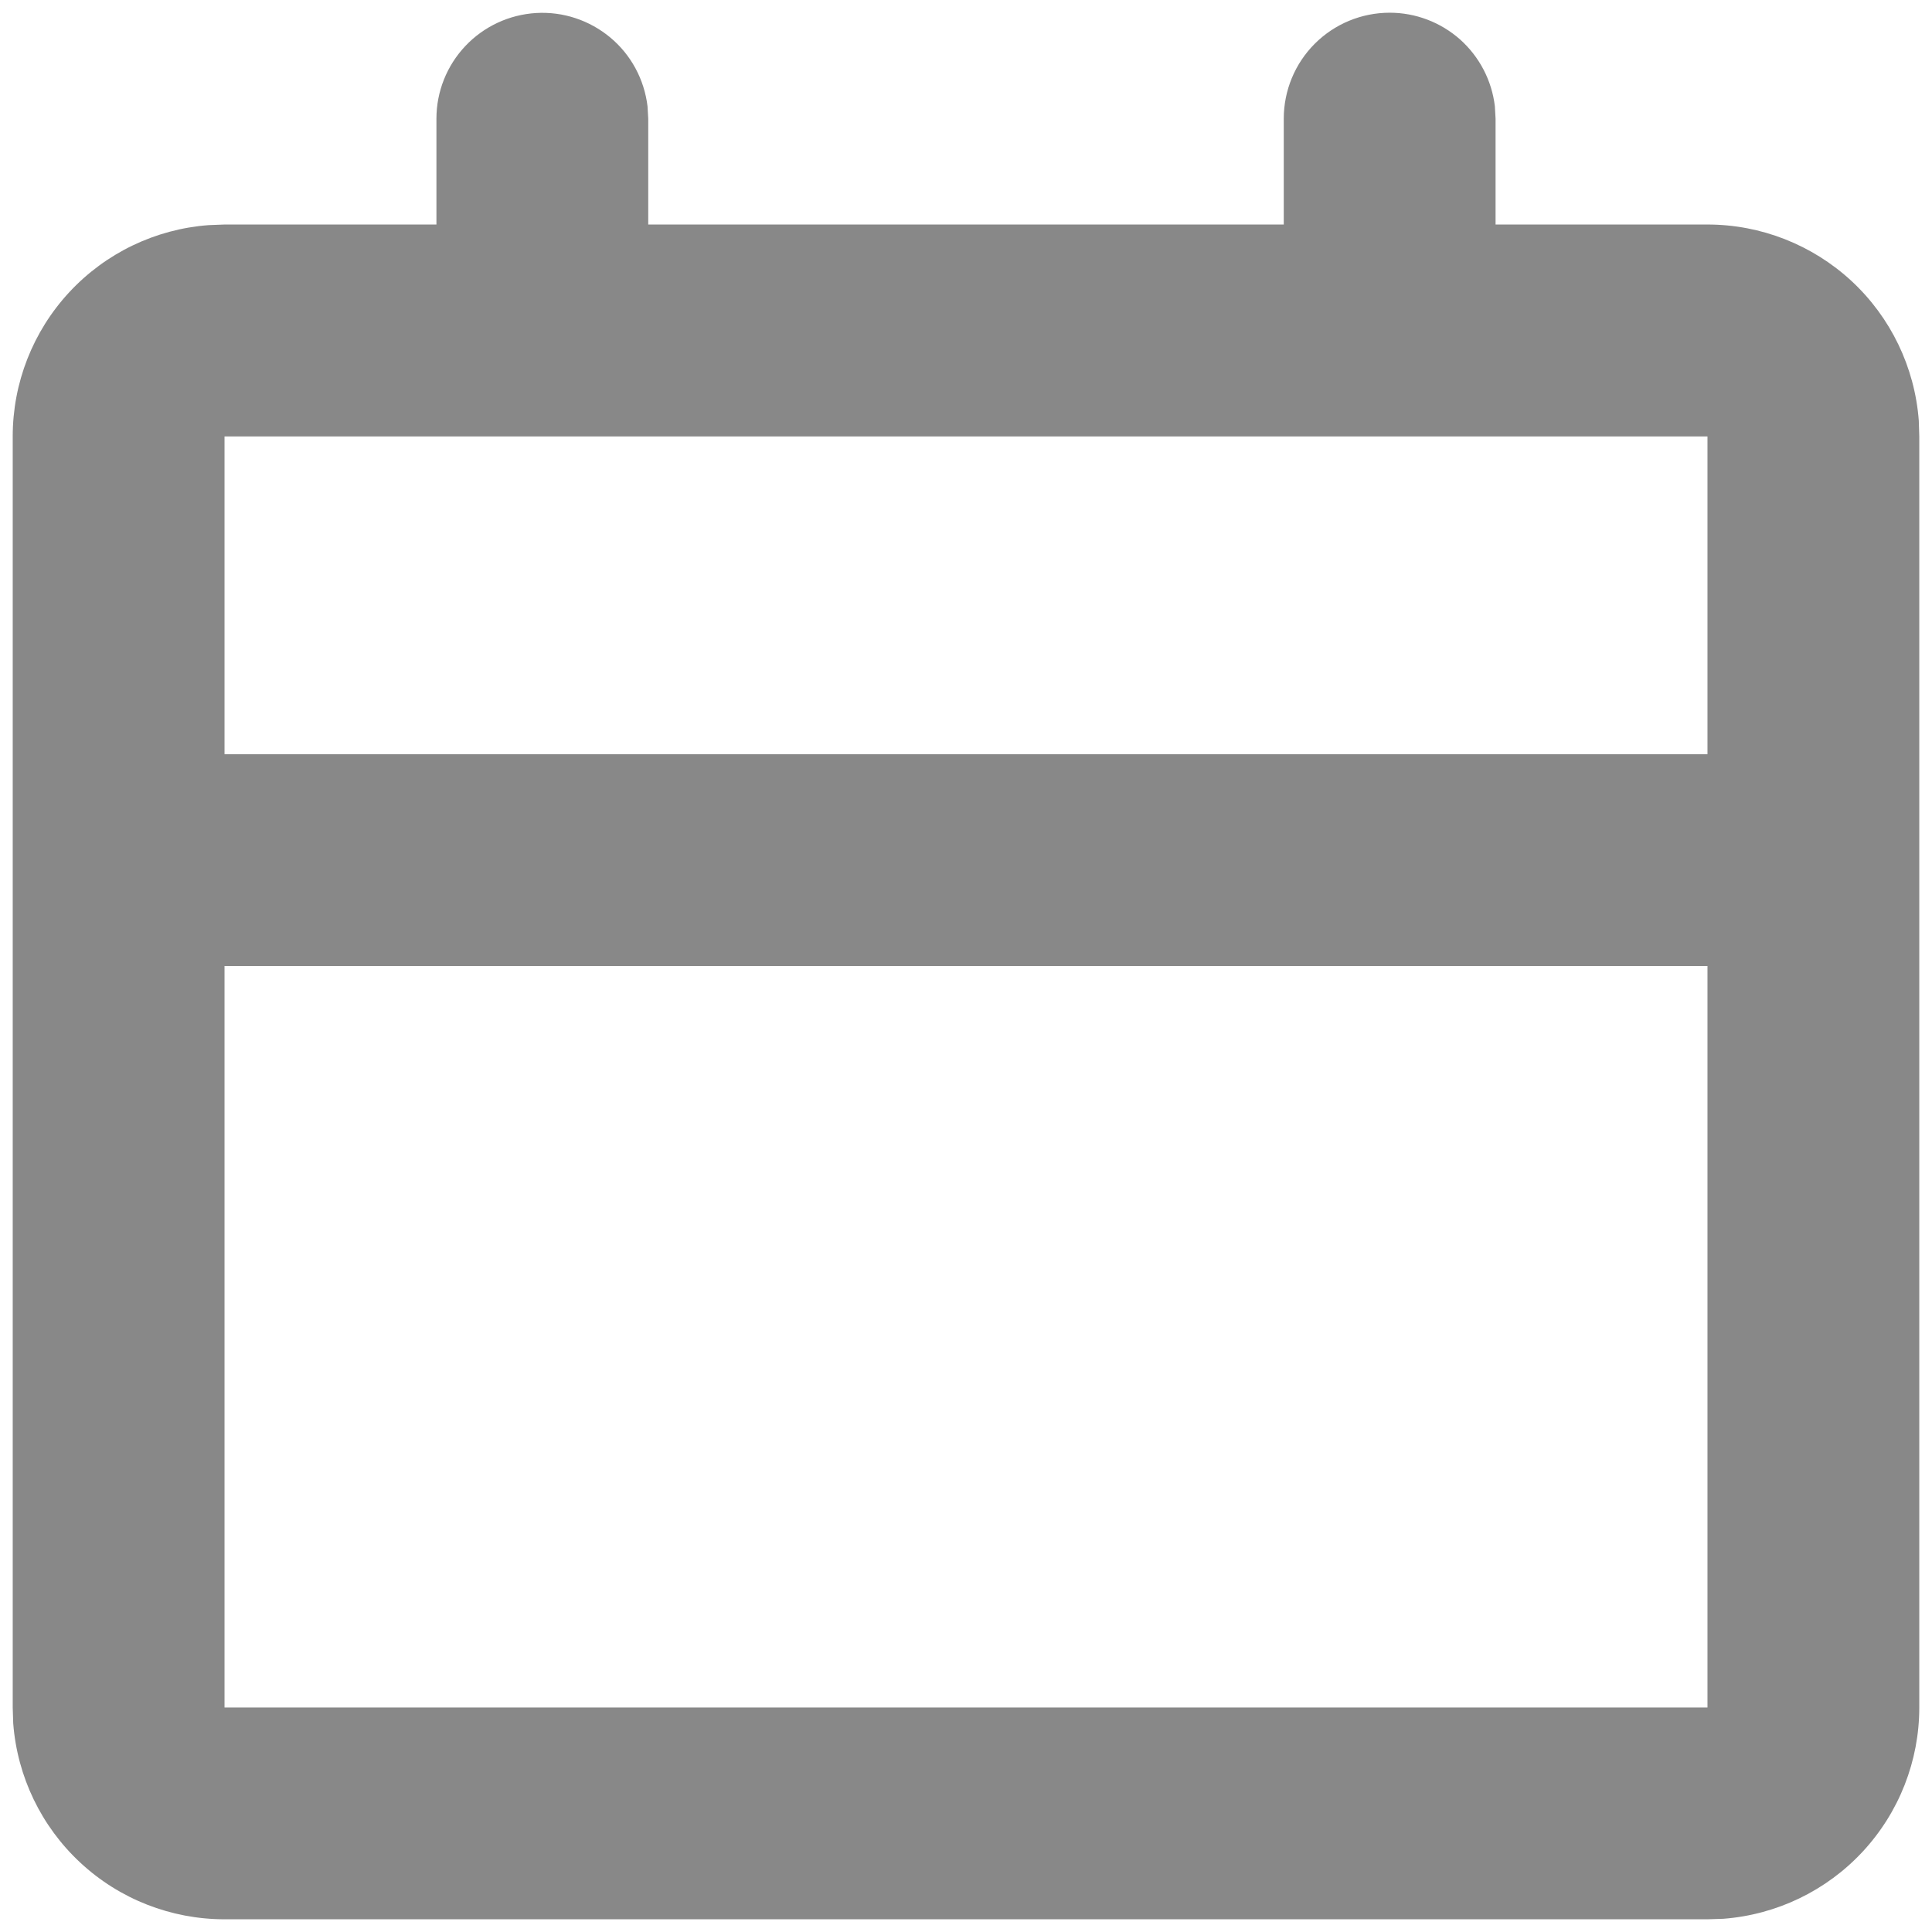 <svg width="19" height="19" viewBox="0 0 19 19" fill="none" xmlns="http://www.w3.org/2000/svg">
<path d="M13.667 0.125C13.922 0.125 14.168 0.219 14.359 0.388C14.549 0.558 14.671 0.791 14.701 1.045L14.708 1.167V2.208H16.792C17.317 2.208 17.823 2.407 18.209 2.764C18.594 3.121 18.83 3.611 18.87 4.135L18.875 4.292V16.792C18.875 17.317 18.677 17.823 18.319 18.209C17.962 18.594 17.472 18.83 16.948 18.87L16.792 18.875H2.208C1.683 18.875 1.176 18.677 0.791 18.319C0.406 17.962 0.17 17.472 0.13 16.948L0.125 16.792V4.292C0.125 3.766 0.323 3.26 0.681 2.874C1.038 2.489 1.528 2.253 2.052 2.214L2.208 2.208H4.292V1.167C4.292 0.901 4.394 0.646 4.576 0.453C4.758 0.26 5.007 0.144 5.272 0.128C5.537 0.112 5.798 0.199 6.002 0.369C6.206 0.539 6.336 0.781 6.368 1.045L6.375 1.167V2.208H12.625V1.167C12.625 0.89 12.735 0.625 12.93 0.43C13.125 0.235 13.39 0.125 13.667 0.125ZM16.792 9.5H2.208V16.792H16.792V9.5ZM16.792 4.292H2.208V7.417H16.792V4.292Z" fill="#888888"/>
</svg>
